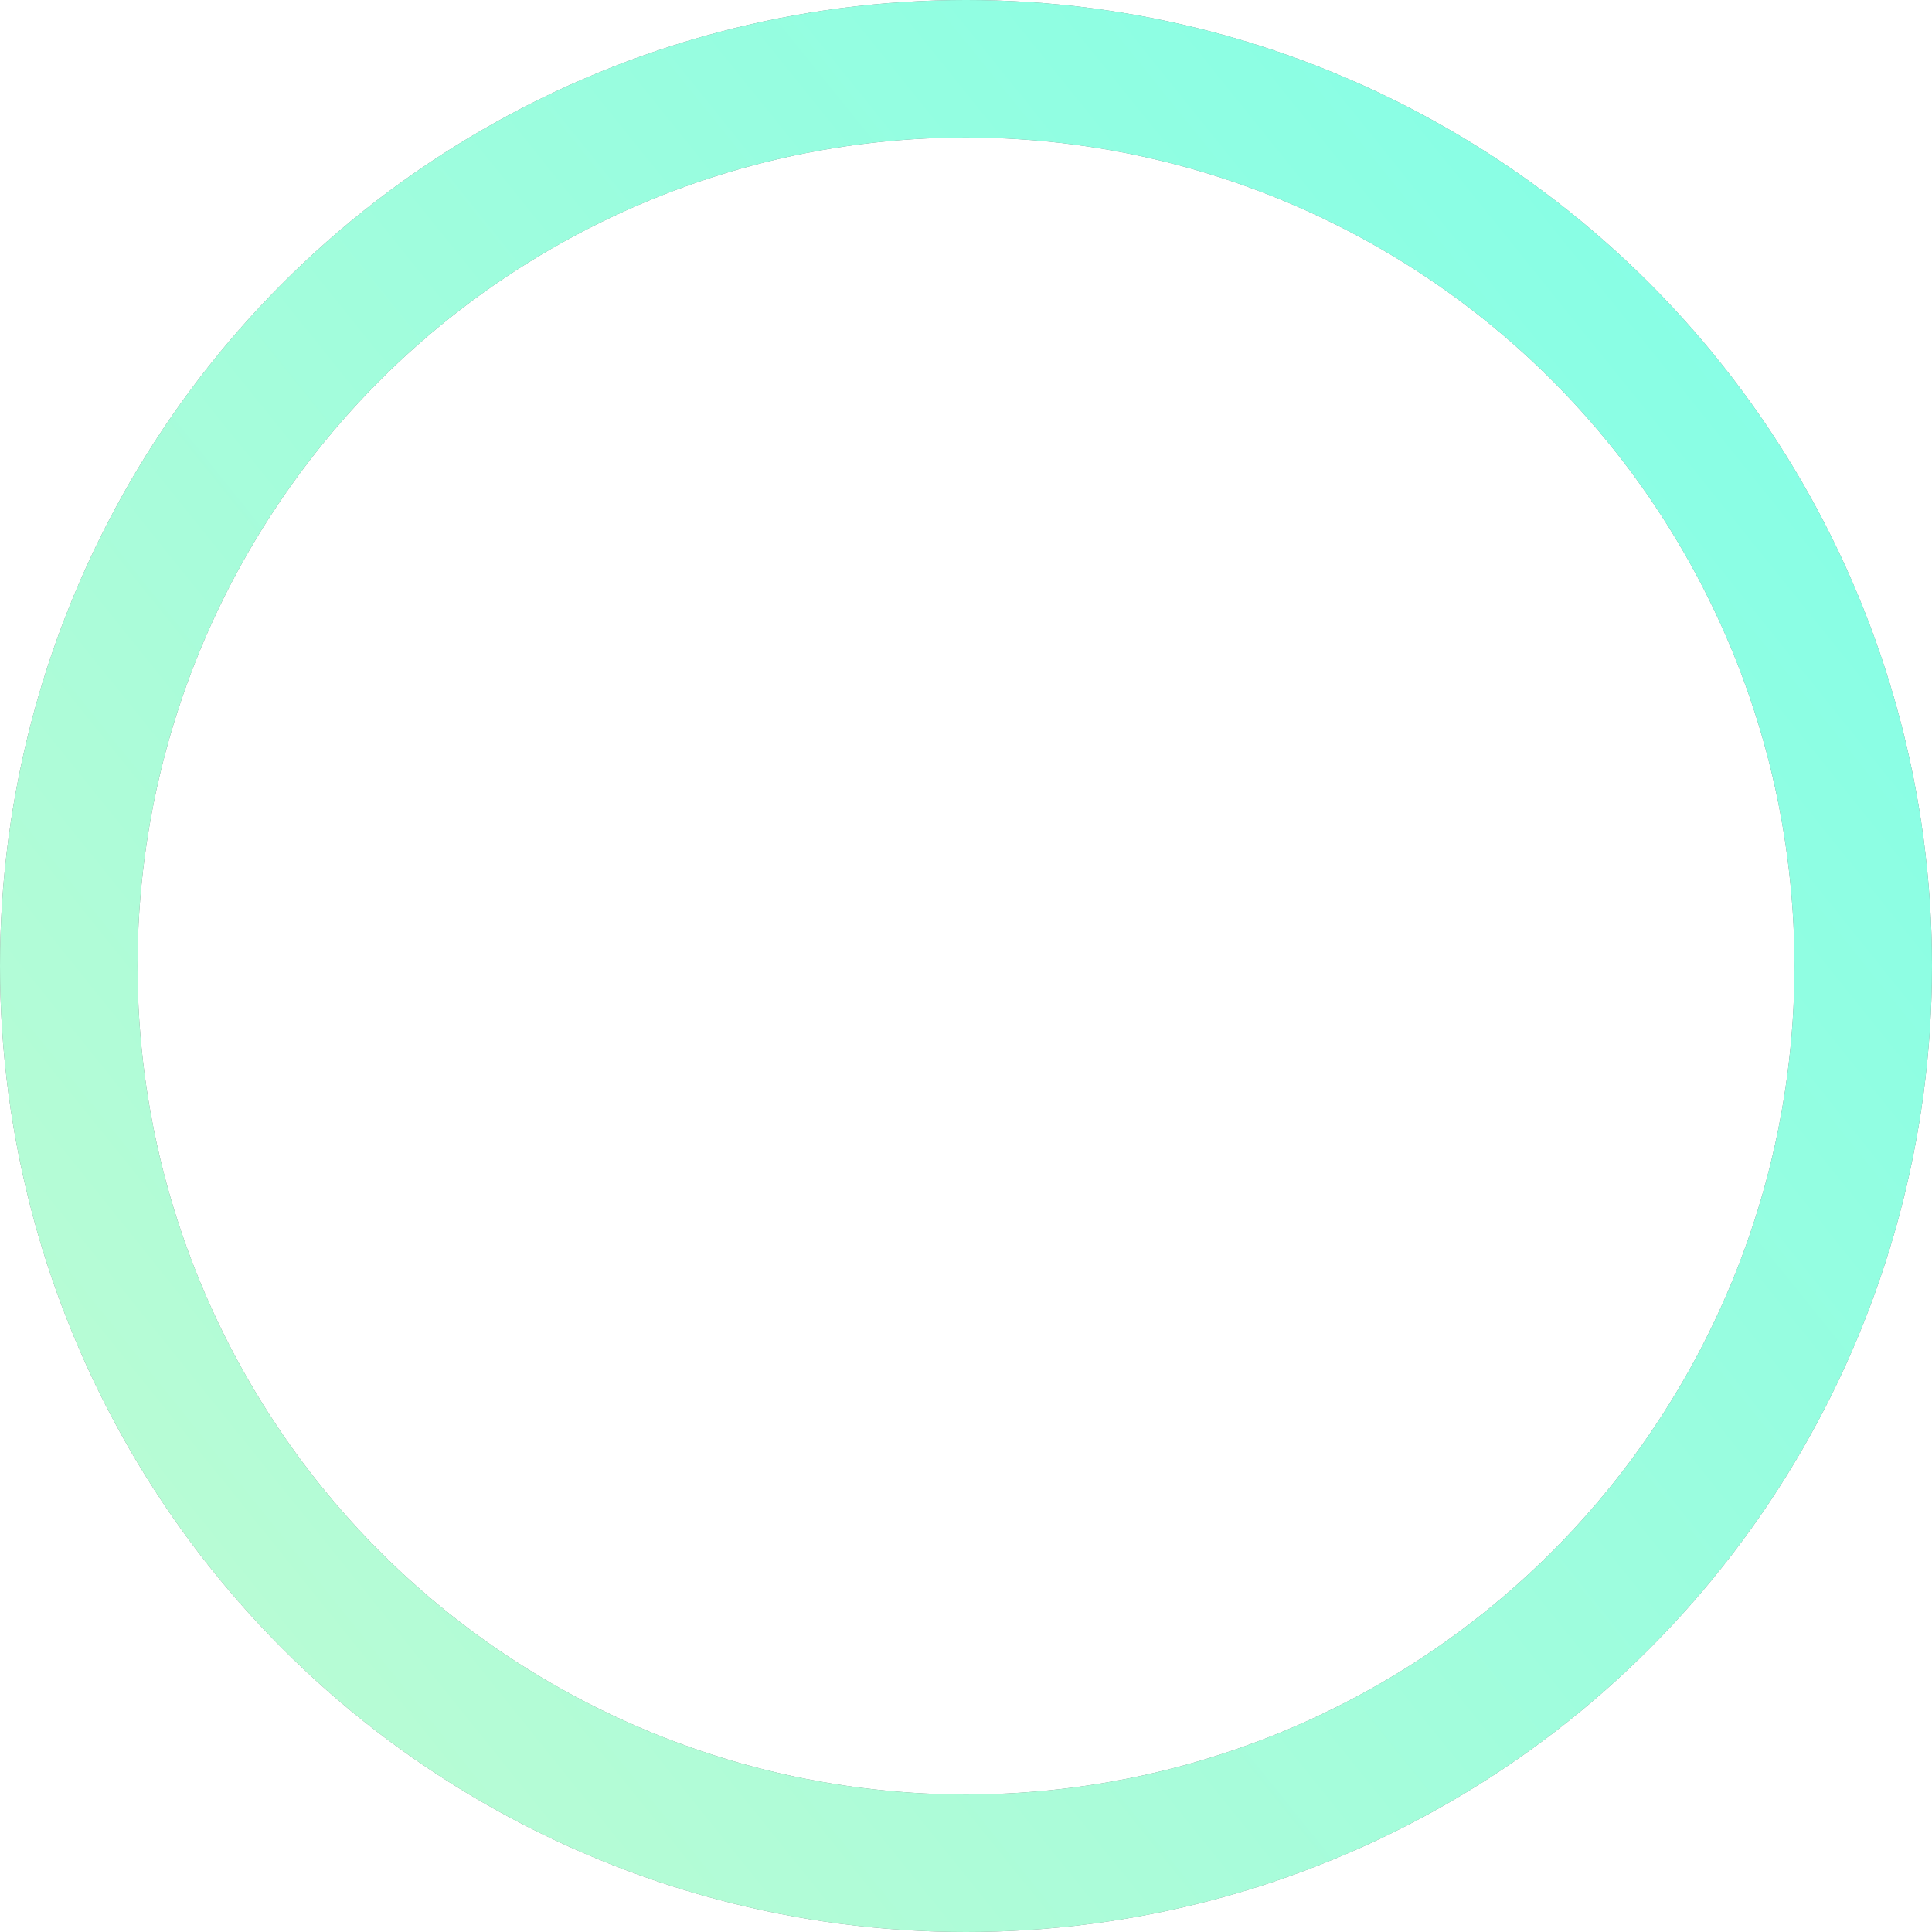 <svg width="562" height="562" viewBox="0 0 562 562" fill="none" xmlns="http://www.w3.org/2000/svg">
<g opacity="0.5">
<circle cx="281" cy="281" r="261" transform="rotate(-180 281 281)" stroke="black" stroke-width="40"/>
<circle cx="281" cy="281" r="261" transform="rotate(-180 281 281)" stroke="url(#paint0_linear)" stroke-width="40"/>
</g>
<defs>
<linearGradient id="paint0_linear" x1="627.11" y1="4.26122e-05" x2="-24.967" y2="524.305" gradientUnits="userSpaceOnUse">
<stop stop-color="#8BF7A2"/>
<stop offset="1" stop-color="#00FFD1"/>
</linearGradient>
</defs>
</svg>
